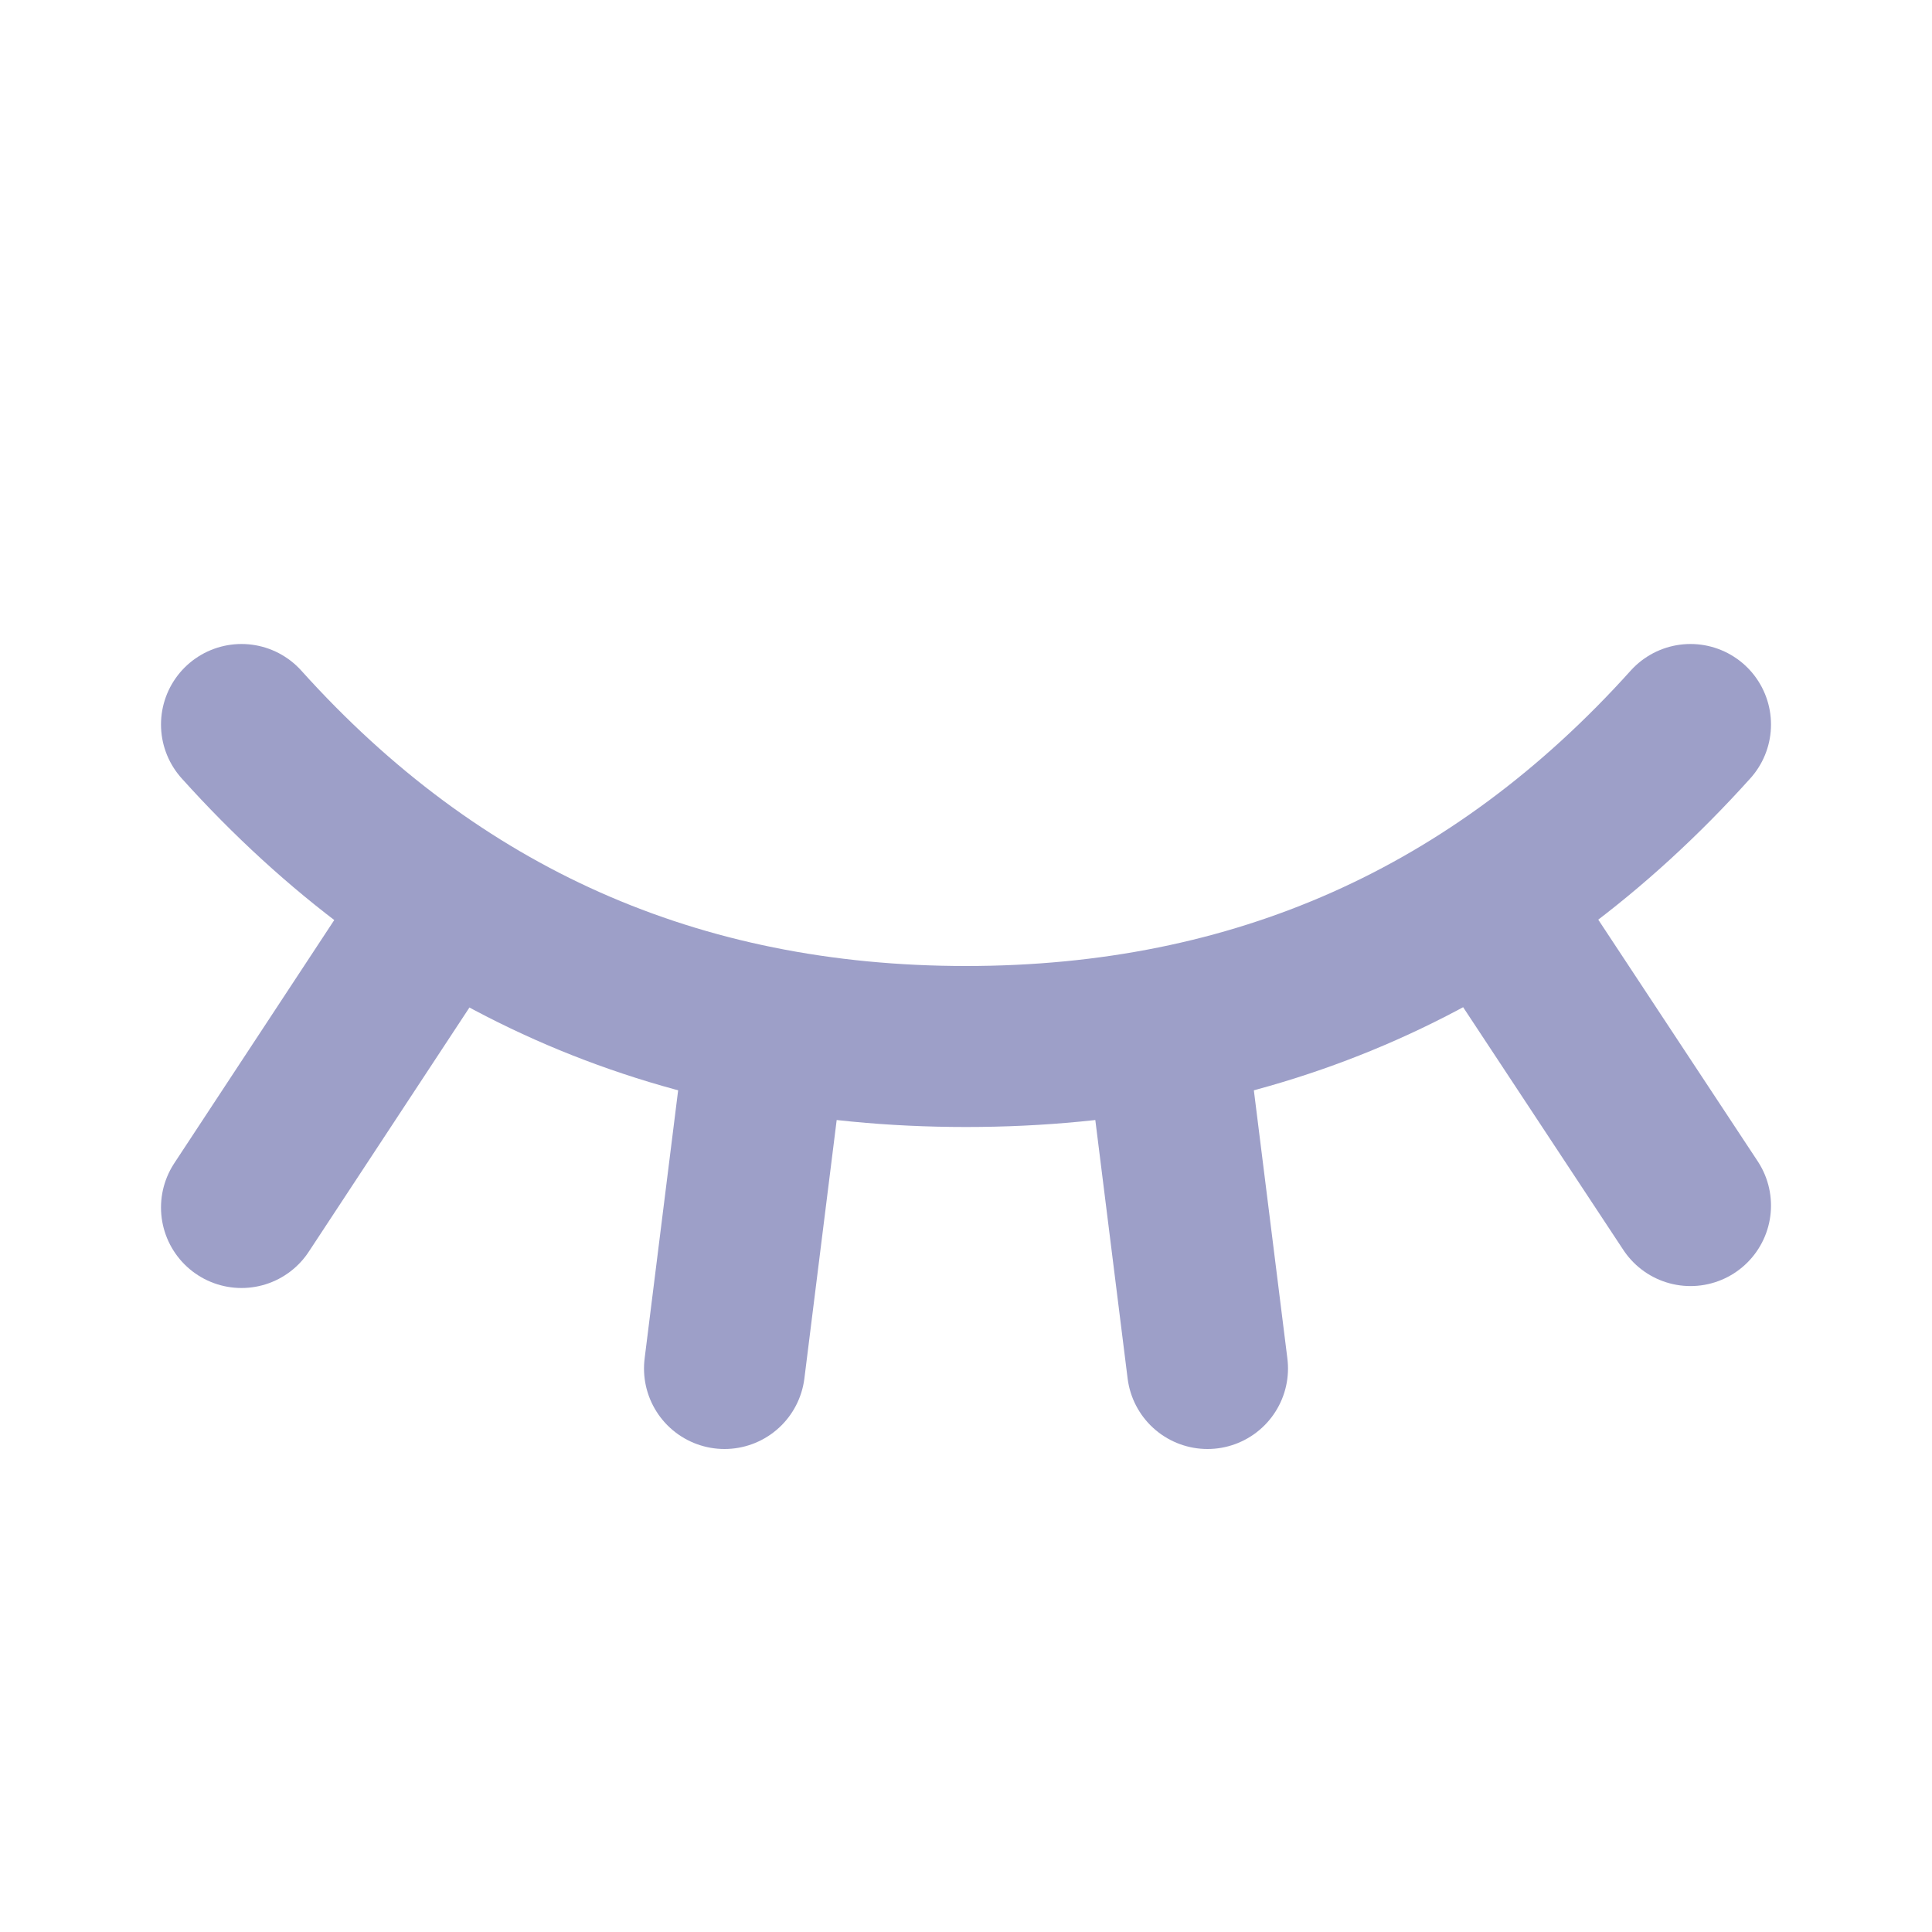 <?xml version="1.0" encoding="UTF-8" standalone="no"?>
<svg
   class="icon icon-tabler icon-tabler-eye-closed"
   width="24"
   height="24"
   viewBox="0 0 24 24"
   stroke-width="2"
   stroke="currentColor"
   fill="none"
   stroke-linecap="round"
   stroke-linejoin="round"
   version="1.1"
   id="svg14"
   sodipodi:docname="eye-closed_dark.svg"
   inkscape:version="1.3 (1:1.3+202307231459+0e150ed6c4)"
   xmlns:inkscape="http://www.inkscape.org/namespaces/inkscape"
   xmlns:sodipodi="http://sodipodi.sourceforge.net/DTD/sodipodi-0.dtd"
   xmlns="http://www.w3.org/2000/svg"
   xmlns:svg="http://www.w3.org/2000/svg">
  <defs
     id="defs18" />
  <sodipodi:namedview
     id="namedview16"
     pagecolor="#505050"
     bordercolor="#eeeeee"
     borderopacity="1"
     inkscape:pageshadow="0"
     inkscape:pageopacity="0"
     inkscape:pagecheckerboard="0"
     showgrid="false"
     inkscape:zoom="22.125"
     inkscape:cx="11.977401"
     inkscape:cy="12.022599"
     inkscape:window-width="1366"
     inkscape:window-height="707"
     inkscape:window-x="0"
     inkscape:window-y="33"
     inkscape:window-maximized="1"
     inkscape:current-layer="svg14"
     inkscape:showpageshadow="2"
     inkscape:deskcolor="#d1d1d1" />
  <path
     stroke="none"
     d="M0 0h24v24H0z"
     fill="none"
     id="path2" />
  <path
     d="M21 9c-2.4 2.667 -5.4 4 -9 4c-3.6 0 -6.6 -1.333 -9 -4"
     id="path4"
     style="stroke:#9d9fc8;stroke-opacity:1" />
  <path
     d="M3 15l2.5 -3.8"
     id="path6"
     style="stroke:#9d9fc8;stroke-opacity:1" />
  <path
     d="M21 14.976l-2.492 -3.776"
     id="path8"
     style="stroke:#9d9fc8;stroke-opacity:1" />
  <path
     d="M9 17l.5 -4"
     id="path10"
     style="stroke:#9d9fc8;stroke-opacity:1" />
  <path
     d="M15 17l-.5 -4"
     id="path12"
     style="stroke:#9d9fc8;stroke-opacity:1" />
</svg>
